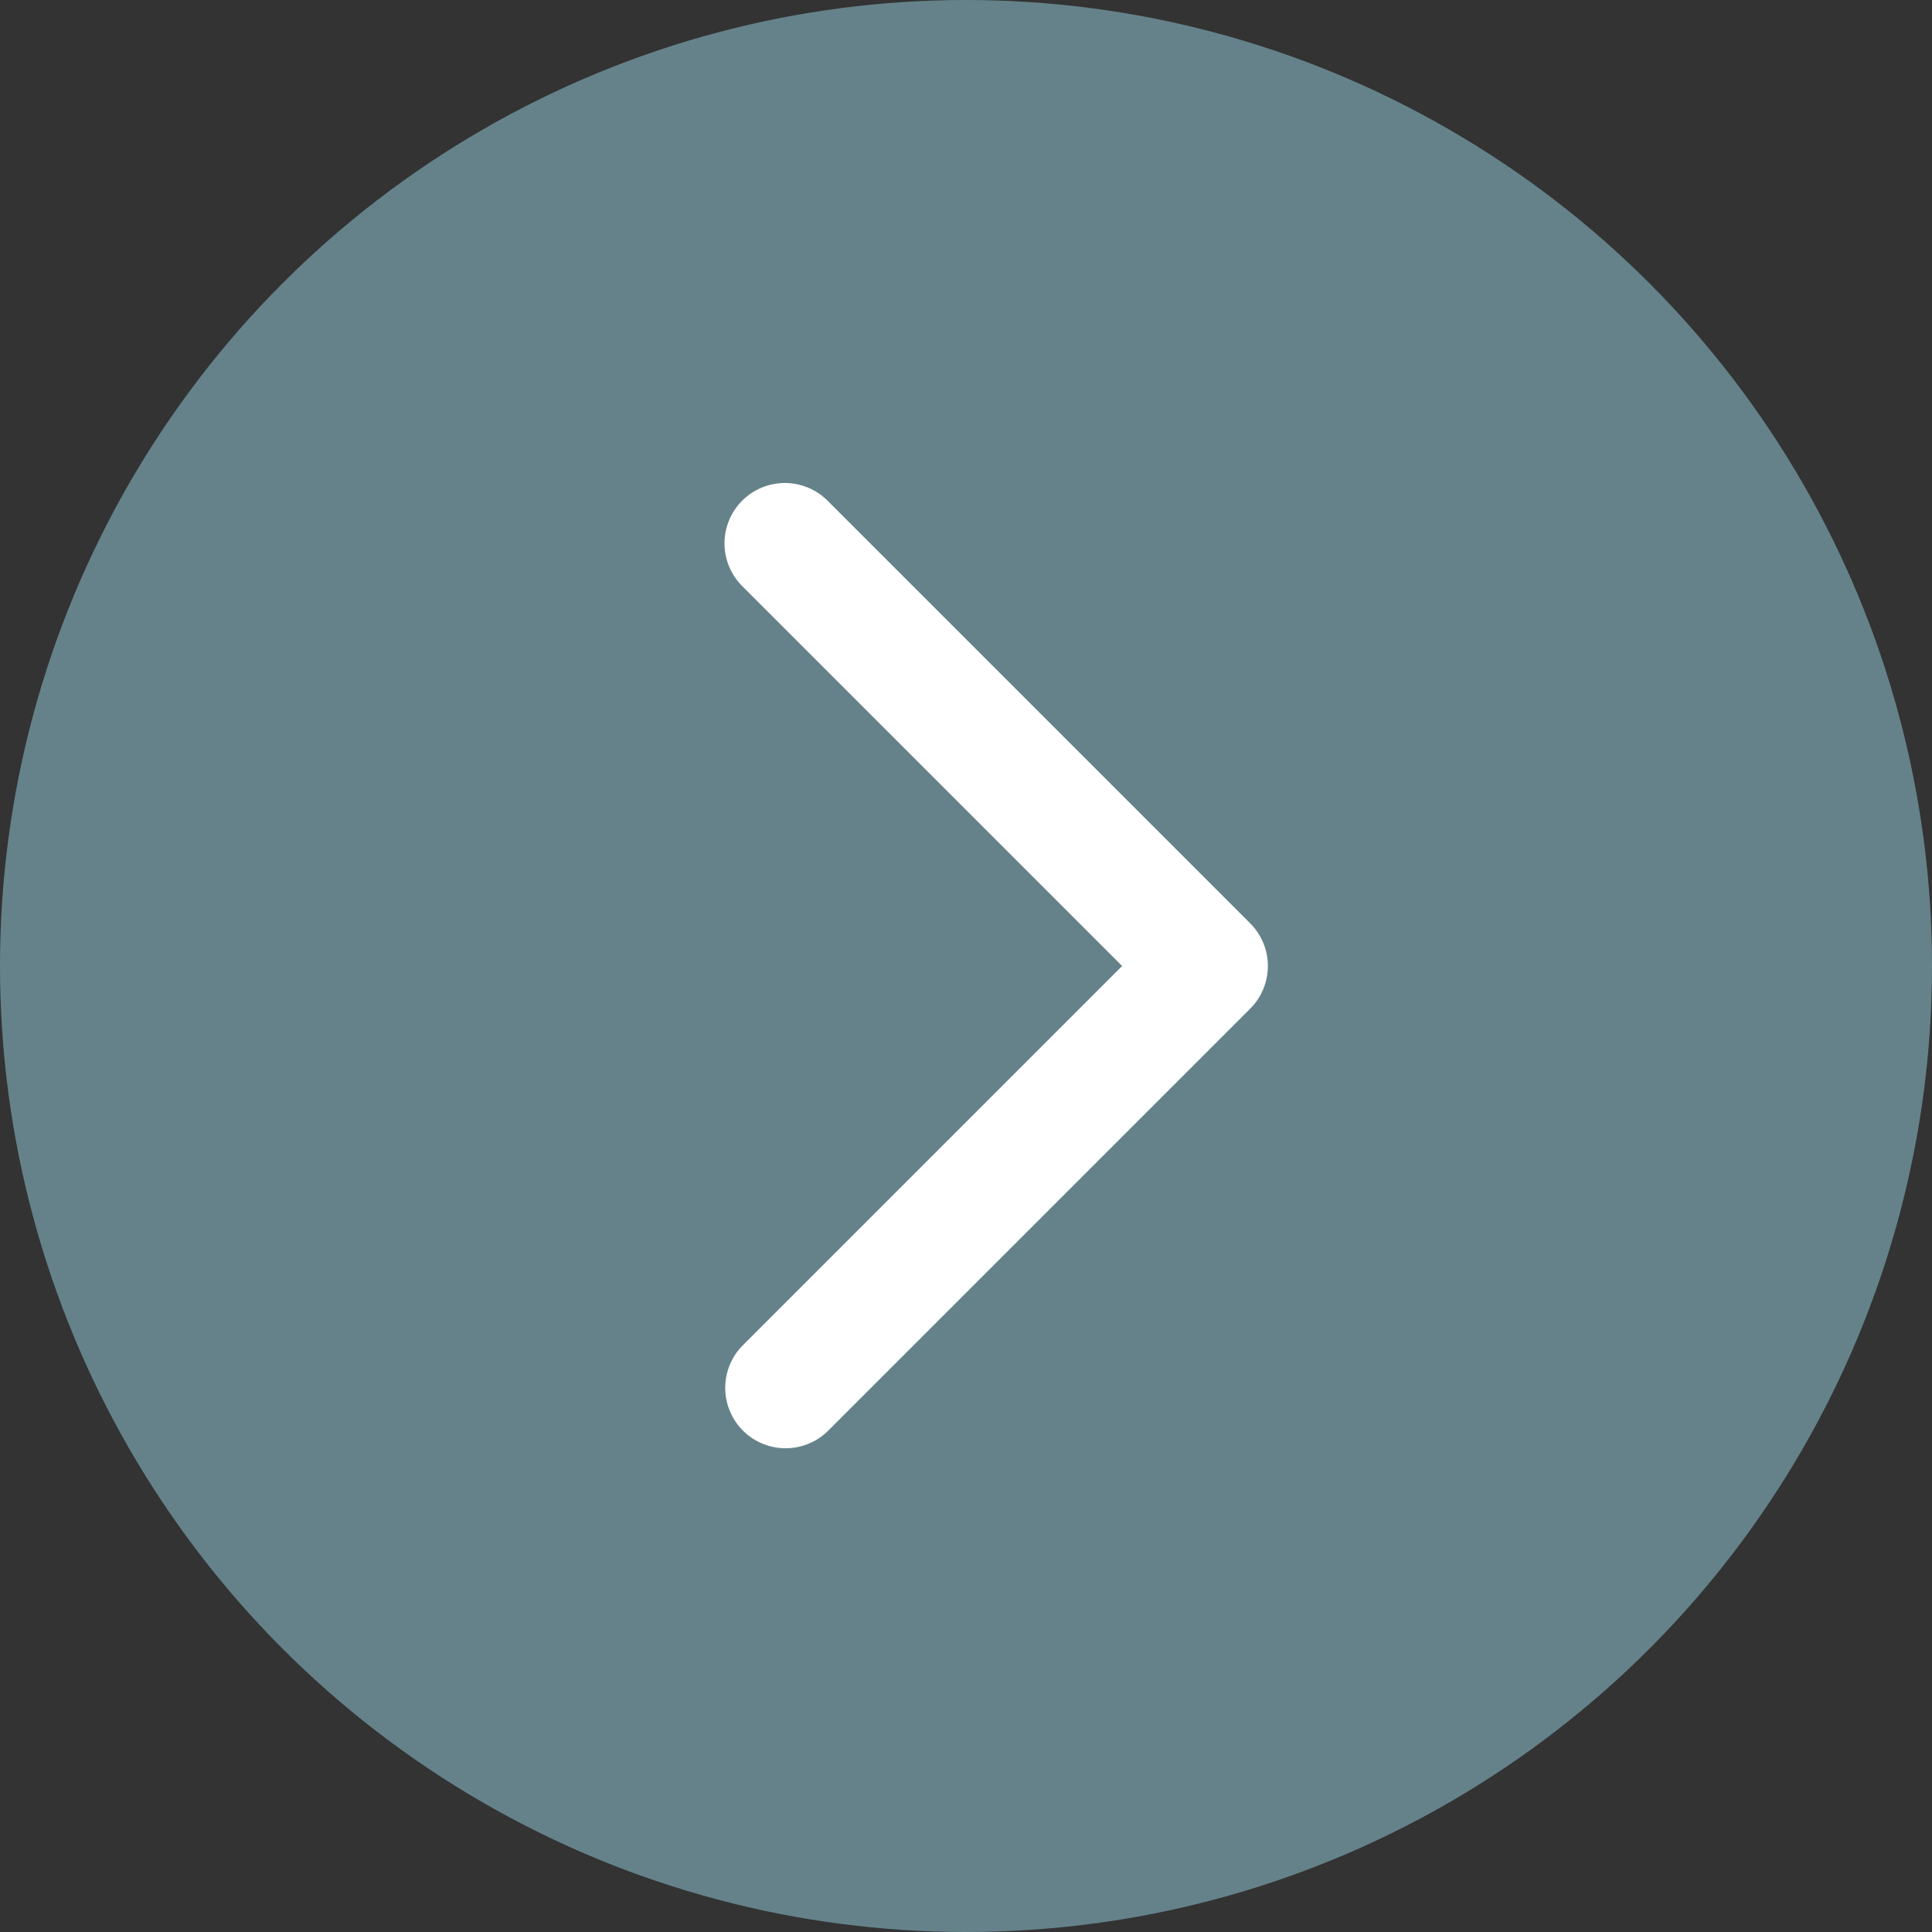 <svg width="32" height="32" fill="none" xmlns="http://www.w3.org/2000/svg"><rect width="100%" height="100%" fill="#333333" stroke="none"/><circle r="16" transform="matrix(-1 0 0 1 16 16)" fill="#98D3E3" fill-opacity=".5"/><path fill-rule="evenodd" clip-rule="evenodd" d="M12.293 8.293a1 1 0 000 1.414L18.586 16l-6.293 6.293a1 1 0 001.414 1.414l7-7a1 1 0 000-1.414l-7-7a1 1 0 00-1.414 0z" fill="#fff"/></svg>